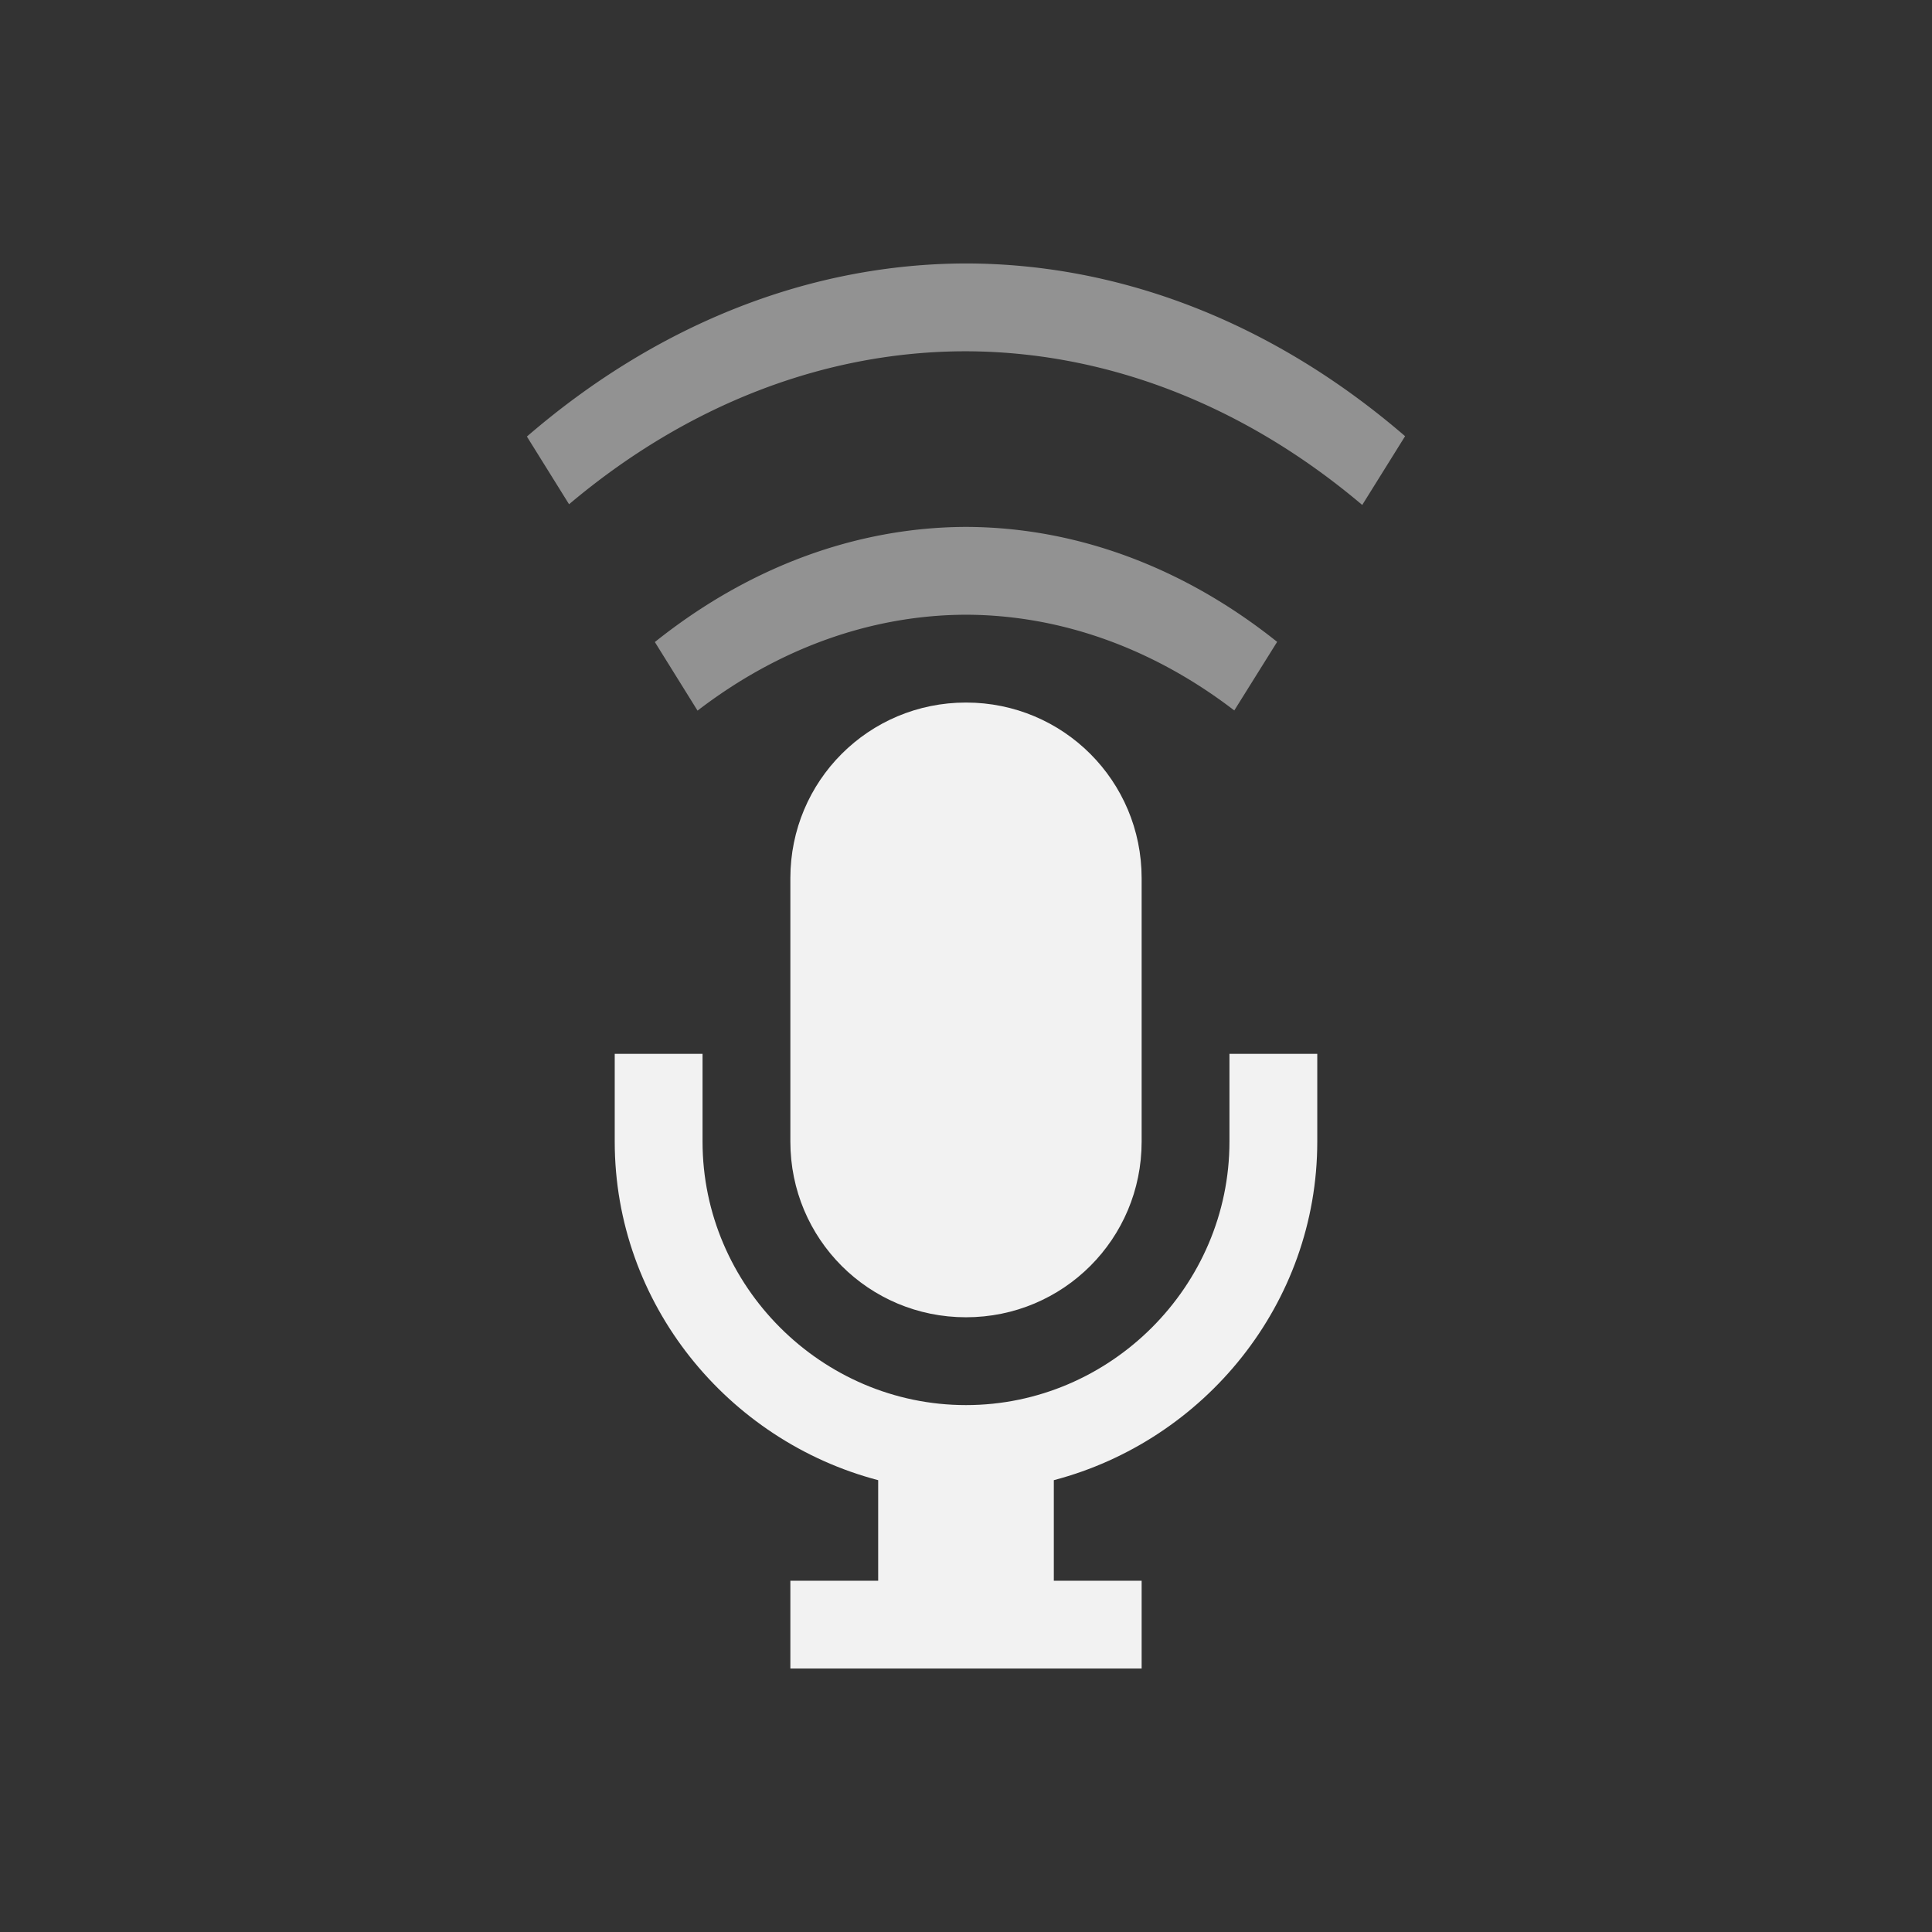 <svg xmlns="http://www.w3.org/2000/svg" viewBox="0 0 22 22">
  <rect x="0" y="0" width="22" height="22" fill="#333333" stroke="none"/>
  <defs id="defs3051">
    <style type="text/css" id="current-color-scheme">
      .ColorScheme-Text {
        color:#f2f2f2;
      }
      </style>
  </defs>
    <path
       style="opacity:1;fill:currentColor;fill-opacity:1;stroke:none"
       d="M 11,8 C 9.892,8 9,8.892 9,10 l 0,3 c 0,1.108 0.892,2 2,2 1.108,0 2,-0.892 2,-2 l 0,-3 C 13,8.892 12.108,8 11,8 Z m -4,4 0,1 c 0,1.847 1.286,3.405 3,3.855 L 10,18 l -1,0 0,1 4,0 0,-1 -1,0 0,-1.145 C 13.714,16.405 15,14.847 15,13 l 0,-1 -1,0 0,1 c 0,1.645 -1.355,3 -3,3 -1.645,0 -3,-1.355 -3,-3 l 0,-1 -1,0 z"
       id="path4226" 
          class="ColorScheme-Text"/>
    <path
       style="opacity:0.5;fill:currentColor;fill-opacity:1;stroke:none"
       d="M 10.998,3 A 9.129,12 0 0 0 6,4.971 L 6.48,5.742 A 8.368,11 0 0 1 10.998,4 8.368,11 0 0 1 15.512,5.75 L 16,4.967 A 9.129,12 0 0 0 10.998,3 Z m 0,3 A 6.847,9 0 0 0 7.457,7.311 l 0.486,0.781 A 6.086,8 0 0 1 10.998,7 6.086,8 0 0 1 14.055,8.09 l 0.488,-0.781 A 6.847,9 0 0 0 10.998,6 Z"
       id="path4183" 
          class="ColorScheme-Text"/>
</svg>

